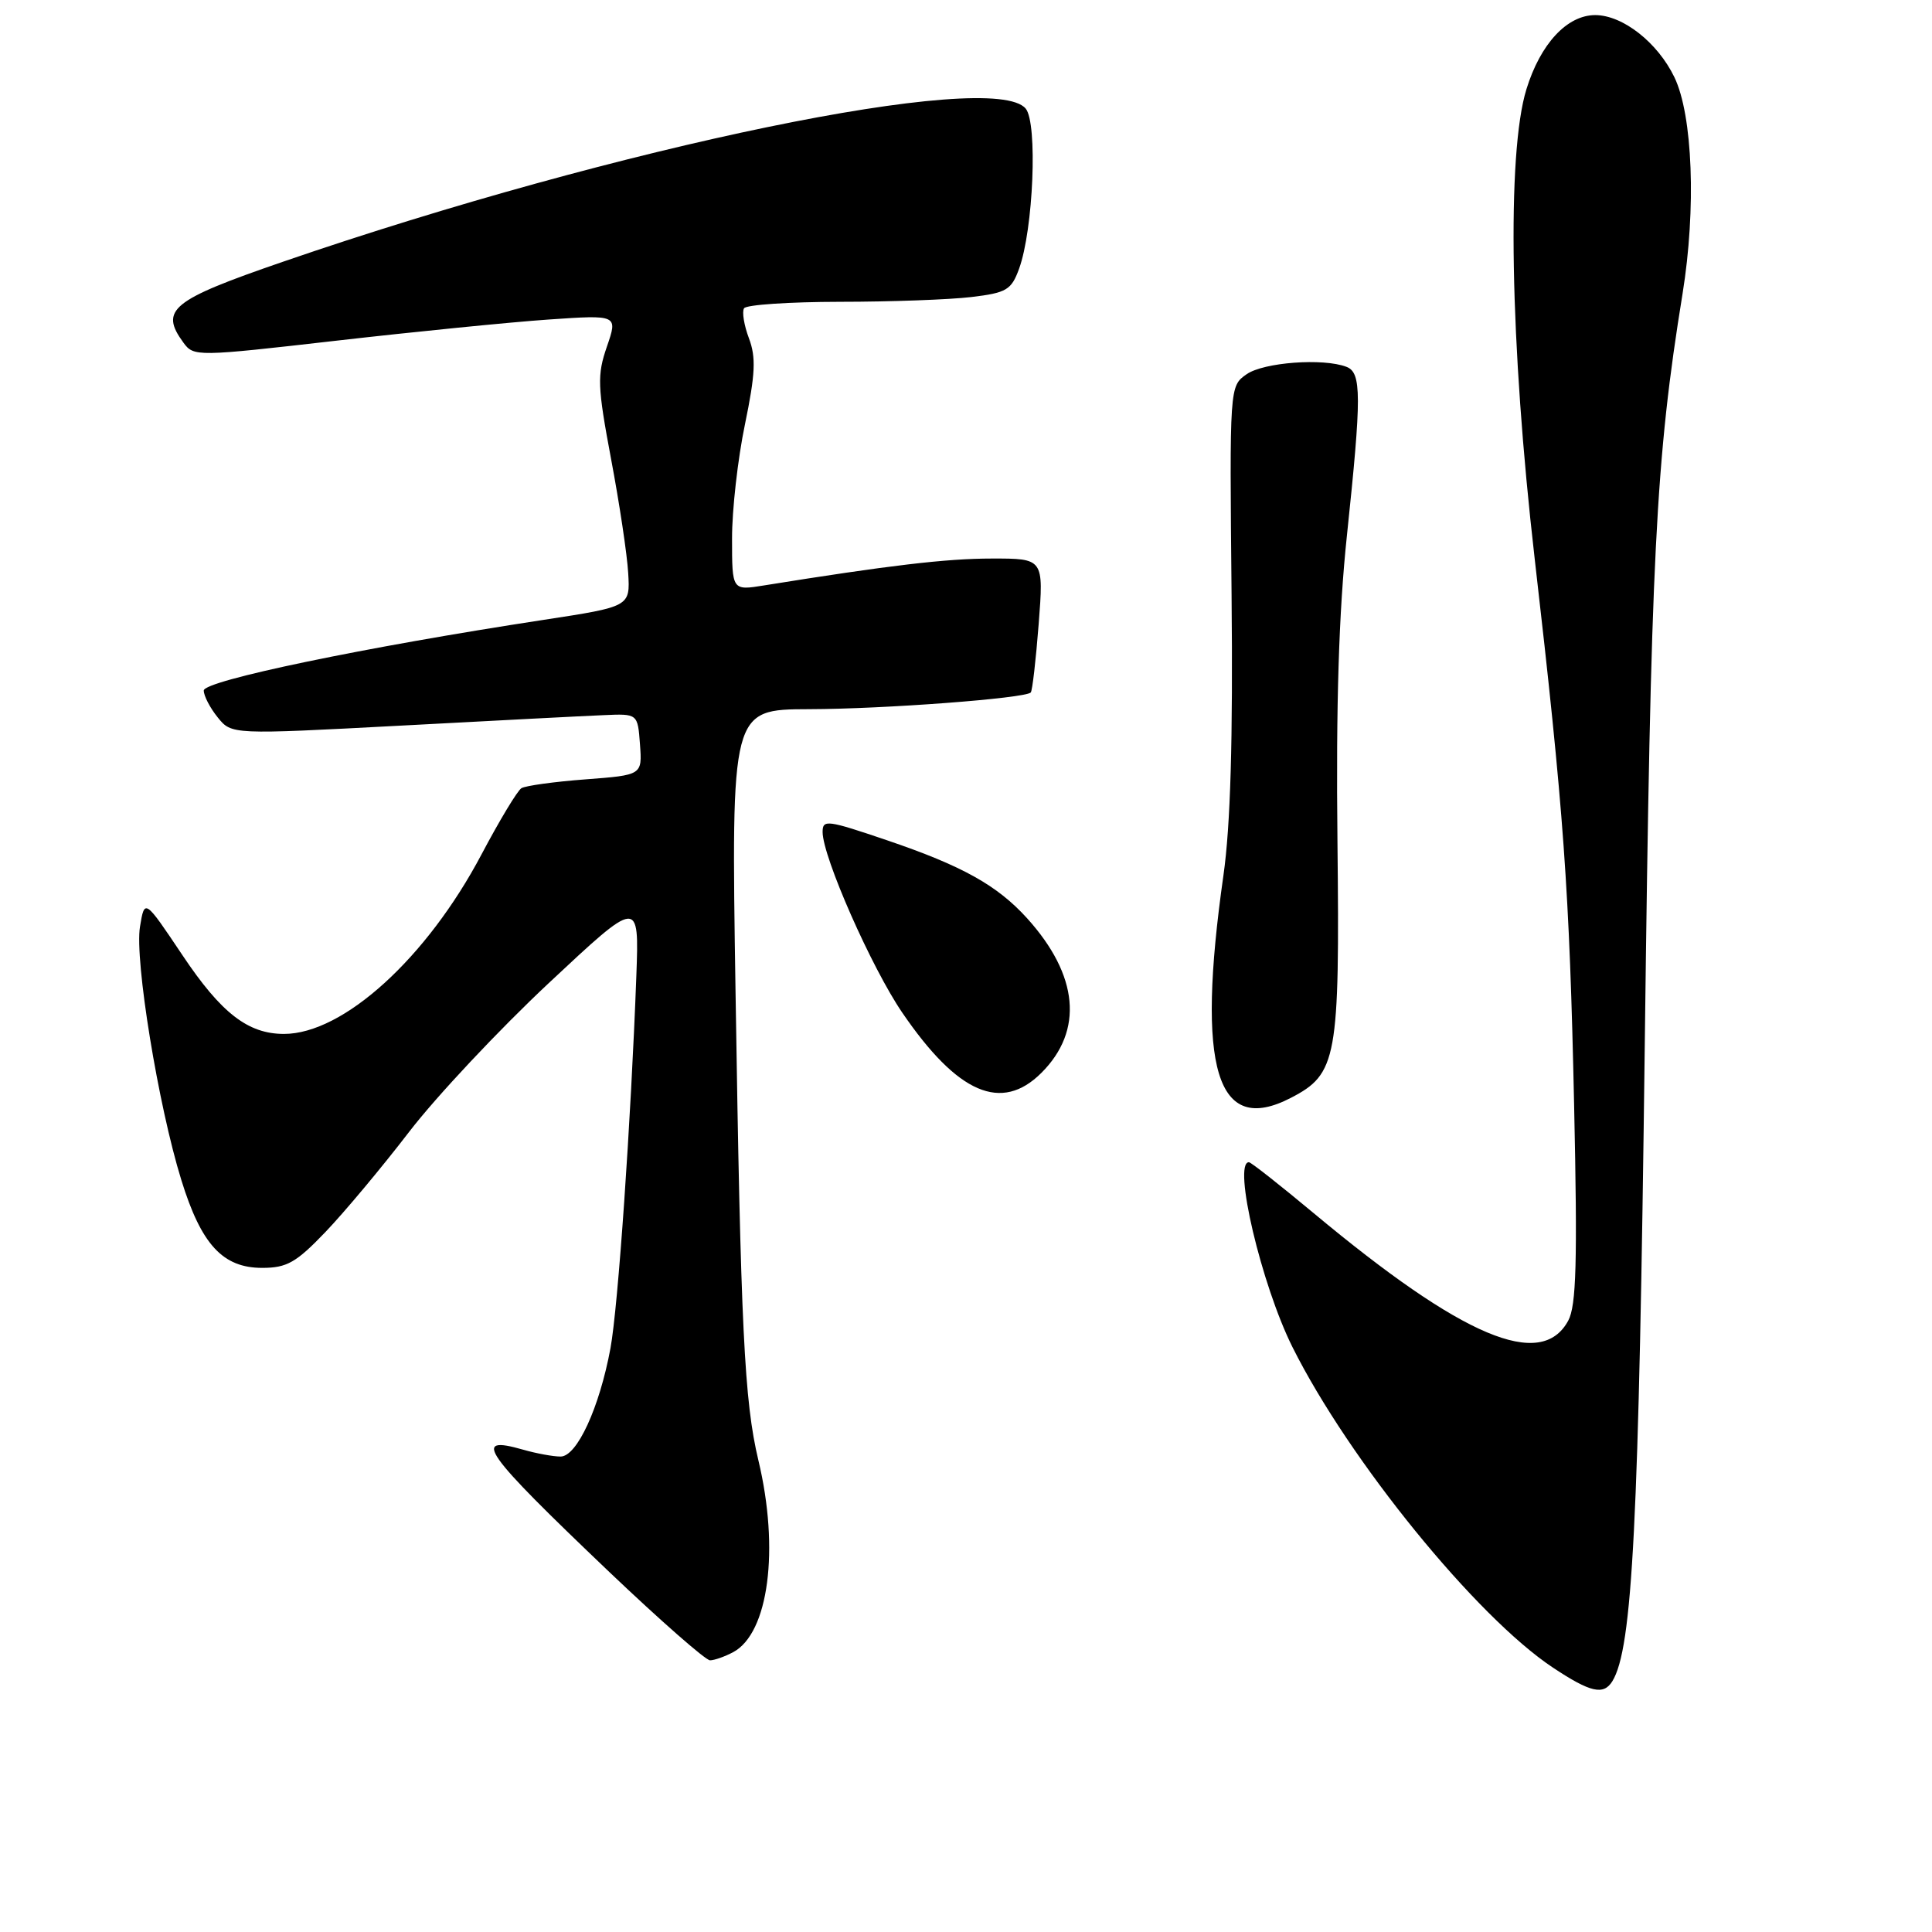 <?xml version="1.0" encoding="UTF-8" standalone="no"?>
<!DOCTYPE svg PUBLIC "-//W3C//DTD SVG 1.1//EN" "http://www.w3.org/Graphics/SVG/1.1/DTD/svg11.dtd" >
<svg xmlns="http://www.w3.org/2000/svg" xmlns:xlink="http://www.w3.org/1999/xlink" version="1.1" viewBox="0 0 256 256">
 <g >
 <path fill="currentColor"
d=" M 213.64 222.78 C 216.32 218.44 217.16 201.99 217.94 138.50 C 218.74 73.48 219.38 60.91 222.95 38.90 C 224.77 27.65 224.30 15.26 221.86 10.22 C 219.64 5.63 215.03 2.01 211.38 2.00 C 207.65 2.00 204.12 5.79 202.26 11.82 C 199.63 20.33 200.08 45.56 203.35 74.00 C 207.21 107.49 207.97 117.93 208.58 146.50 C 209.03 167.22 208.87 173.01 207.80 174.99 C 204.22 181.61 193.83 177.22 174.07 160.75 C 169.62 157.04 165.76 154.00 165.49 154.00 C 163.31 154.00 167.14 170.25 171.26 178.50 C 178.75 193.49 195.63 214.25 205.79 220.98 C 210.74 224.26 212.47 224.66 213.64 222.78 Z  M 97.15 218.92 C 101.85 216.41 103.31 205.28 100.49 193.50 C 98.62 185.65 98.15 176.05 97.46 131.25 C 96.88 94.00 96.88 94.00 107.19 93.97 C 117.14 93.95 135.79 92.54 136.58 91.76 C 136.79 91.55 137.26 87.46 137.63 82.69 C 138.30 74.00 138.30 74.00 131.40 74.01 C 125.38 74.01 117.74 74.92 101.25 77.57 C 97.00 78.26 97.00 78.26 97.00 71.38 C 96.99 67.60 97.76 60.78 98.71 56.23 C 100.09 49.55 100.19 47.35 99.24 44.83 C 98.59 43.11 98.30 41.32 98.59 40.85 C 98.88 40.38 104.60 40.00 111.31 39.99 C 118.01 39.99 125.84 39.70 128.70 39.36 C 133.38 38.80 134.01 38.42 135.03 35.62 C 136.93 30.41 137.51 16.32 135.91 14.39 C 131.56 9.15 81.95 19.38 37.50 34.68 C 22.68 39.78 21.12 41.05 24.31 45.41 C 25.67 47.27 26.07 47.26 44.60 45.14 C 54.99 43.95 67.63 42.69 72.68 42.34 C 81.87 41.71 81.87 41.71 80.42 45.92 C 79.11 49.72 79.16 51.16 80.97 60.82 C 82.08 66.69 83.10 73.50 83.24 75.94 C 83.50 80.38 83.50 80.38 72.00 82.14 C 48.36 85.75 27.00 90.19 27.00 91.50 C 27.00 92.20 27.83 93.80 28.85 95.06 C 30.69 97.34 30.69 97.34 53.10 96.15 C 65.42 95.49 77.53 94.86 80.00 94.76 C 84.50 94.56 84.50 94.56 84.80 98.63 C 85.10 102.70 85.10 102.70 77.58 103.27 C 73.45 103.58 69.63 104.11 69.09 104.44 C 68.55 104.78 66.18 108.72 63.81 113.20 C 56.55 126.95 45.49 137.00 37.63 137.00 C 32.86 137.00 29.31 134.25 24.17 126.56 C 19.16 119.08 19.16 119.08 18.55 122.79 C 17.82 127.18 20.97 146.52 24.03 156.37 C 26.67 164.91 29.52 168.00 34.74 168.00 C 38.01 168.00 39.24 167.30 43.12 163.25 C 45.62 160.64 50.61 154.67 54.21 149.98 C 57.81 145.29 66.14 136.42 72.72 130.26 C 84.69 119.06 84.69 119.06 84.32 129.28 C 83.60 148.66 81.90 173.18 80.89 178.65 C 79.43 186.53 76.45 193.00 74.28 193.00 C 73.29 193.00 71.06 192.59 69.32 192.09 C 62.41 190.11 63.96 192.30 80.76 208.32 C 87.51 214.74 93.50 220.00 94.08 220.00 C 94.66 220.00 96.04 219.51 97.15 218.92 Z  M 171.03 145.48 C 177.17 142.31 177.53 140.32 177.22 111.50 C 177.02 93.35 177.40 81.12 178.47 71.00 C 180.43 52.42 180.42 49.38 178.42 48.61 C 175.34 47.42 167.43 48.01 165.18 49.59 C 162.92 51.17 162.92 51.17 163.19 78.84 C 163.38 98.07 163.05 109.40 162.11 116.00 C 158.47 141.58 161.19 150.57 171.03 145.48 Z  M 138.00 142.15 C 143.60 136.55 142.92 129.23 136.10 121.68 C 132.15 117.32 127.53 114.74 117.59 111.36 C 109.58 108.64 109.00 108.56 109.00 110.25 C 109.01 113.55 115.48 128.22 119.56 134.19 C 126.90 144.93 132.71 147.44 138.00 142.15 Z "/>
</g>
</svg>